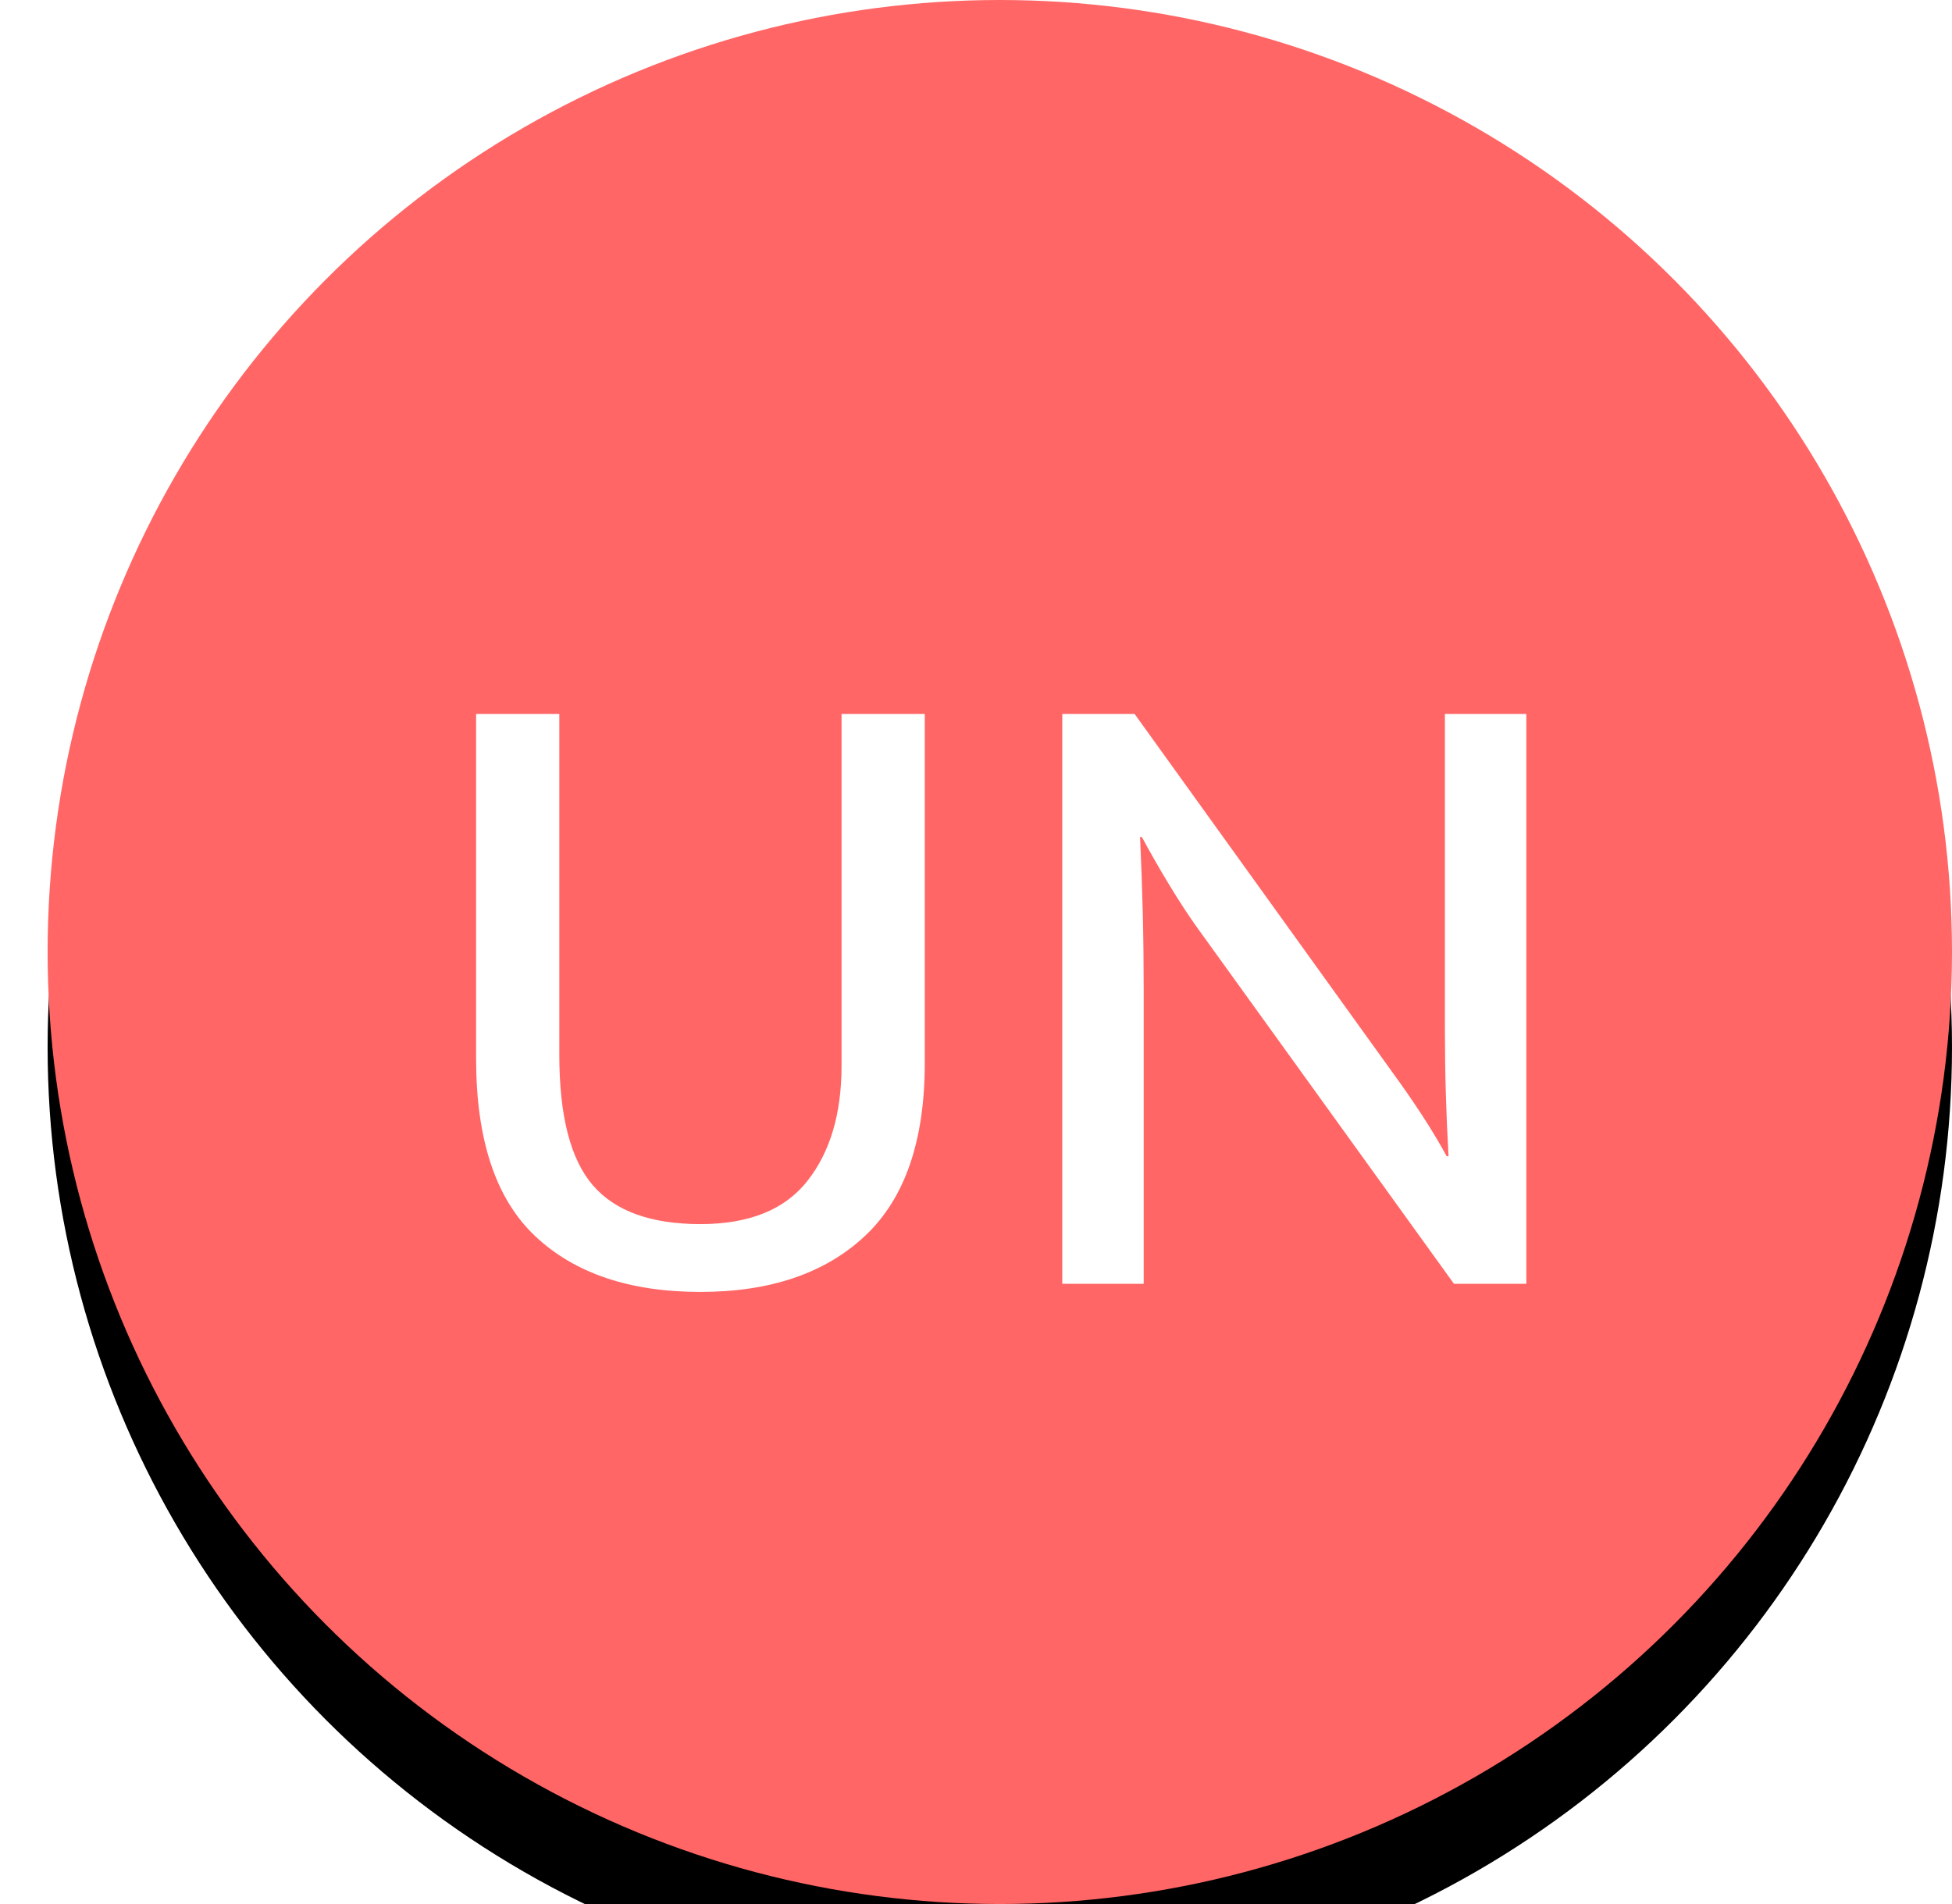 <?xml version="1.0" encoding="UTF-8"?>
<svg width="41px" height="40px" viewBox="0 0 41 40" version="1.1" xmlns="http://www.w3.org/2000/svg" xmlns:xlink="http://www.w3.org/1999/xlink">
    <title>AA Icon / 3 + 4 Copy 3</title>
    <defs>
        <circle id="path-1" cx="20" cy="20" r="20"></circle>
        <filter x="-17.5%" y="-12.5%" width="135.0%" height="135.0%" filterUnits="objectBoundingBox" id="filter-2">
            <feOffset dx="0" dy="2" in="SourceAlpha" result="shadowOffsetOuter1"></feOffset>
            <feGaussianBlur stdDeviation="2" in="shadowOffsetOuter1" result="shadowBlurOuter1"></feGaussianBlur>
            <feColorMatrix values="0 0 0 0 0   0 0 0 0 0   0 0 0 0 0  0 0 0 0.5 0" type="matrix" in="shadowBlurOuter1"></feColorMatrix>
        </filter>
    </defs>
    <g id="AA-Icon-/-3-+-4-Copy-3" stroke="none" stroke-width="1" fill="none" fill-rule="evenodd">
        <g id="Group" transform="translate(1, 0)" fill-rule="nonzero">
            <g id="Oval">
                <use fill="black" fill-opacity="1" filter="url(#filter-2)" xlink:href="#path-1"></use>
                <use fill="#FF6665" xlink:href="#path-1"></use>
            </g>
        </g>
        <path d="M14.712,27.141 C16.181,27.141 17.334,26.748 18.17,25.963 C19.006,25.178 19.424,23.968 19.424,22.334 L19.424,22.334 L19.424,15 L17.676,15 L17.676,22.391 C17.676,23.392 17.439,24.196 16.963,24.804 C16.488,25.412 15.738,25.716 14.712,25.716 C13.673,25.716 12.92,25.444 12.451,24.899 C11.982,24.354 11.748,23.442 11.748,22.163 L11.748,22.163 L11.748,15 L10,15 L10,22.239 C10,23.949 10.415,25.194 11.245,25.973 C12.074,26.752 13.23,27.141 14.712,27.141 Z M24.022,26.97 L24.022,20.776 C24.022,20.244 24.016,19.712 24.003,19.18 C23.99,18.648 23.971,18.116 23.946,17.584 L23.946,17.584 L23.984,17.584 C24.161,17.913 24.351,18.246 24.554,18.581 C24.757,18.917 24.953,19.218 25.143,19.484 L25.143,19.484 L30.539,26.97 L32.059,26.97 L32.059,15 L30.349,15 L30.349,21.631 C30.349,22.074 30.355,22.518 30.368,22.961 C30.381,23.404 30.4,23.848 30.425,24.291 L30.425,24.291 L30.387,24.291 C30.235,24.012 30.064,23.727 29.874,23.436 C29.684,23.145 29.488,22.86 29.285,22.581 L29.285,22.581 L23.832,15 L22.312,15 L22.312,26.97 L24.022,26.97 Z" id="UN" fill="#FFFFFF" fill-rule="nonzero"></path>
    </g>
</svg>